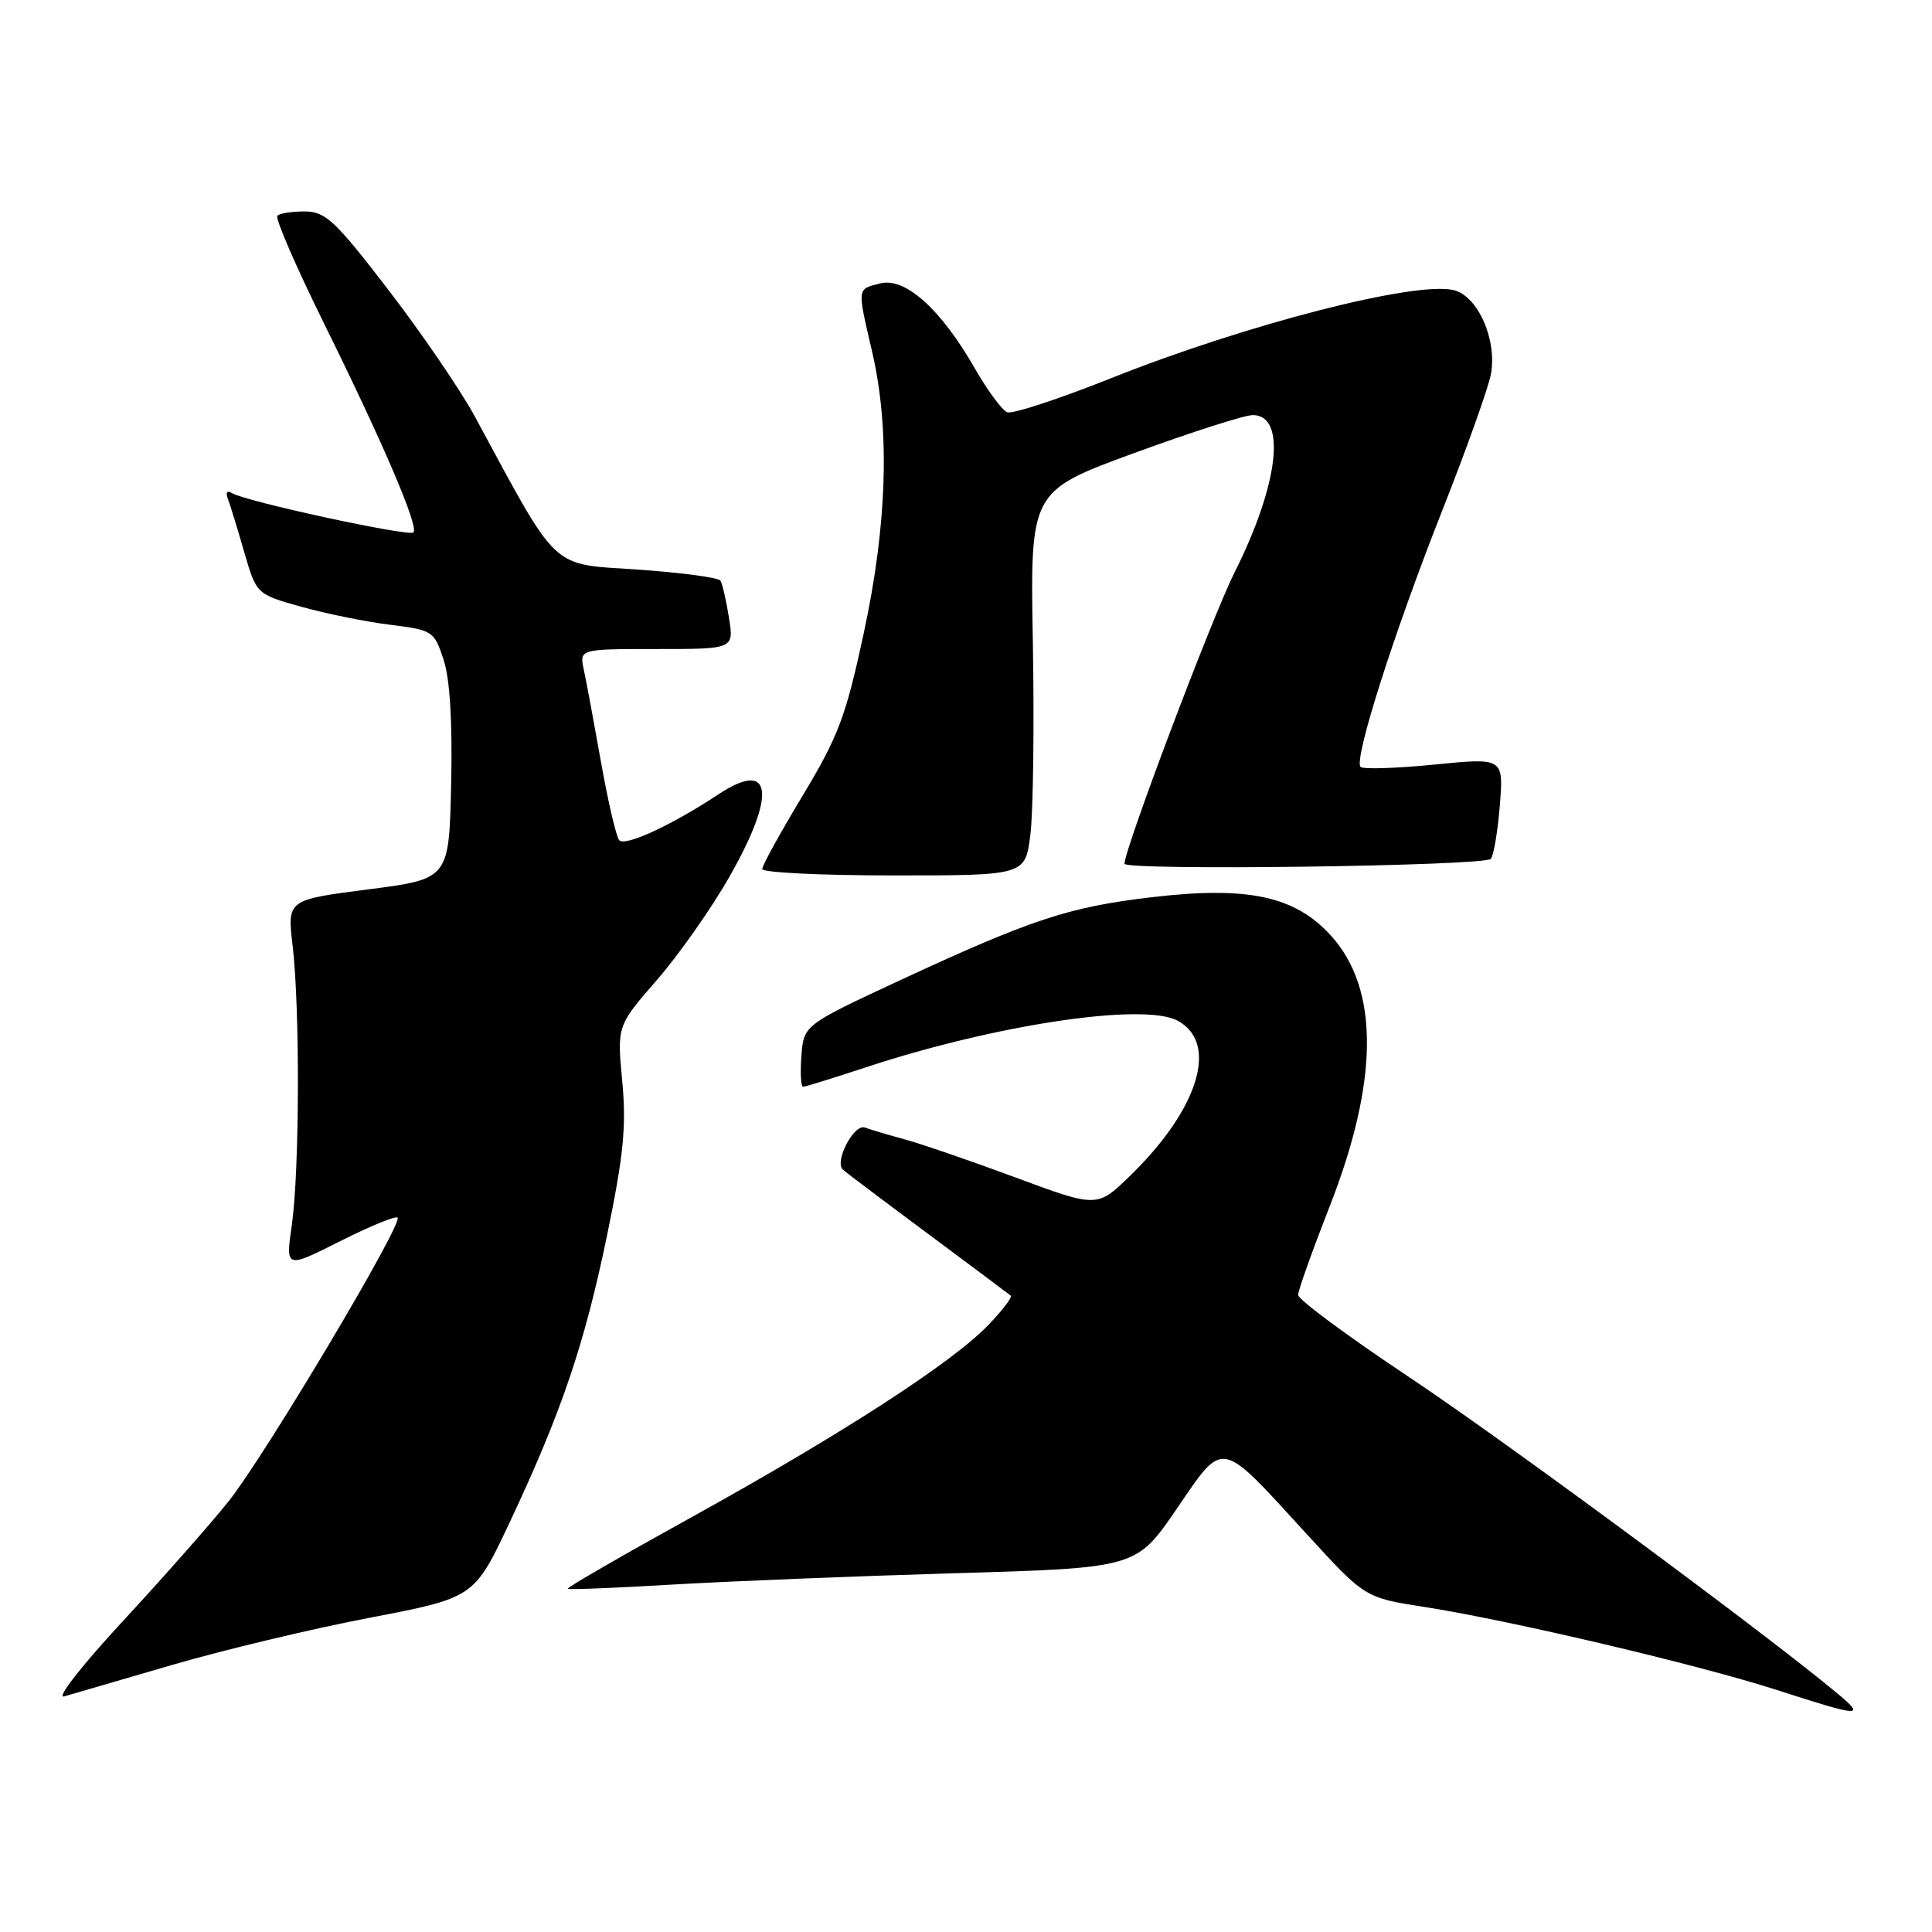 <?xml version="1.0" encoding="UTF-8" standalone="no"?>
<!DOCTYPE svg PUBLIC "-//W3C//DTD SVG 1.1//EN" "http://www.w3.org/Graphics/SVG/1.1/DTD/svg11.dtd" >
<svg xmlns="http://www.w3.org/2000/svg" xmlns:xlink="http://www.w3.org/1999/xlink" version="1.1" viewBox="0 0 256 256">
 <g >
 <path fill="currentColor"
d=" M 243.50 224.42 C 233.90 216.41 199.34 190.88 186.75 182.50 C 178.64 177.10 172.00 172.19 172.01 171.59 C 172.01 170.99 173.87 165.78 176.13 160.00 C 182.71 143.25 182.79 131.09 176.38 124.00 C 171.62 118.73 165.35 117.38 152.57 118.89 C 141.64 120.18 136.68 121.81 119.50 129.78 C 106.50 135.82 106.50 135.82 106.19 139.91 C 106.02 142.16 106.12 144.00 106.41 144.00 C 106.70 144.00 110.44 142.84 114.72 141.43 C 131.83 135.78 151.44 132.83 156.00 135.23 C 161.53 138.14 158.88 146.91 149.77 155.77 C 145.39 160.04 145.39 160.04 134.56 156.02 C 128.60 153.81 121.96 151.53 119.80 150.95 C 117.64 150.36 115.31 149.67 114.62 149.41 C 113.16 148.85 110.50 153.95 111.70 155.00 C 112.14 155.39 117.22 159.22 123.00 163.51 C 128.78 167.81 133.69 171.48 133.93 171.68 C 134.17 171.87 132.82 173.64 130.93 175.60 C 126.18 180.55 111.59 190.00 91.72 200.99 C 82.49 206.09 75.06 210.38 75.22 210.52 C 75.37 210.66 81.58 210.41 89.00 209.97 C 96.42 209.53 113.31 208.85 126.53 208.46 C 150.56 207.76 150.56 207.76 155.91 199.94 C 162.27 190.67 161.48 190.52 173.18 203.31 C 180.86 211.70 180.86 211.70 188.68 212.92 C 200.01 214.68 225.06 220.58 235.50 223.95 C 246.58 227.53 247.27 227.57 243.50 224.42 Z  M 22.78 220.62 C 29.53 218.65 41.30 215.83 48.94 214.37 C 62.83 211.71 62.83 211.71 67.55 201.69 C 74.43 187.06 77.48 178.05 80.47 163.54 C 82.63 153.05 83.01 149.24 82.45 143.27 C 81.76 135.93 81.76 135.93 87.03 129.87 C 89.93 126.54 94.26 120.38 96.65 116.18 C 102.95 105.13 102.32 100.53 95.17 105.27 C 89.00 109.35 82.81 112.21 82.05 111.33 C 81.65 110.87 80.57 106.22 79.64 101.00 C 78.71 95.78 77.69 90.26 77.36 88.75 C 76.77 86.00 76.77 86.00 87.01 86.00 C 97.26 86.00 97.26 86.00 96.59 81.85 C 96.23 79.56 95.72 77.35 95.46 76.94 C 95.21 76.53 90.26 75.87 84.47 75.47 C 72.80 74.68 74.15 75.95 62.92 55.19 C 61.04 51.72 55.90 44.19 51.50 38.46 C 44.43 29.25 43.14 28.04 40.42 28.02 C 38.72 28.01 37.07 28.26 36.75 28.58 C 36.43 28.90 39.21 35.31 42.92 42.83 C 50.84 58.86 55.52 69.81 54.78 70.55 C 54.20 71.14 32.52 66.44 30.76 65.35 C 30.09 64.94 29.87 65.23 30.19 66.09 C 30.49 66.86 31.46 70.03 32.35 73.12 C 33.98 78.73 33.98 78.73 39.89 80.39 C 43.14 81.30 48.43 82.38 51.65 82.78 C 57.35 83.49 57.52 83.60 58.78 87.42 C 59.62 89.99 59.96 95.66 59.78 103.90 C 59.50 116.47 59.50 116.47 48.78 117.85 C 38.05 119.23 38.05 119.23 38.78 125.36 C 39.75 133.65 39.69 155.15 38.67 162.30 C 37.84 168.10 37.84 168.10 45.02 164.49 C 48.97 162.50 52.42 161.08 52.68 161.34 C 53.45 162.11 35.02 193.03 30.24 199.00 C 27.81 202.03 21.48 209.19 16.17 214.93 C 10.72 220.82 7.39 225.11 8.51 224.78 C 9.60 224.47 16.02 222.59 22.78 220.62 Z  M 136.53 110.58 C 136.91 107.59 137.05 96.14 136.86 85.12 C 136.50 65.09 136.50 65.09 150.26 60.04 C 157.84 57.27 164.91 55.00 166.00 55.00 C 170.51 55.00 169.45 64.17 163.58 75.86 C 160.62 81.75 149.00 112.51 149.00 114.45 C 149.00 115.39 196.57 114.76 197.53 113.81 C 197.91 113.42 198.45 110.25 198.73 106.76 C 199.24 100.40 199.24 100.40 190.06 101.31 C 185.01 101.81 180.61 101.95 180.28 101.62 C 179.35 100.68 184.66 83.98 191.08 67.71 C 194.30 59.56 197.21 51.41 197.55 49.60 C 198.40 45.06 195.85 39.25 192.65 38.45 C 187.63 37.19 165.12 42.97 147.16 50.14 C 140.31 52.87 134.15 54.89 133.47 54.63 C 132.79 54.37 130.86 51.76 129.18 48.83 C 124.67 40.96 119.96 36.72 116.65 37.55 C 113.53 38.33 113.57 38.02 115.56 46.60 C 117.95 56.89 117.57 69.48 114.43 84.00 C 112.07 94.96 111.08 97.58 106.37 105.40 C 103.42 110.29 101.00 114.68 101.00 115.15 C 101.00 115.62 108.84 116.00 118.43 116.00 C 135.86 116.00 135.86 116.00 136.53 110.58 Z "/>
</g>
</svg>
